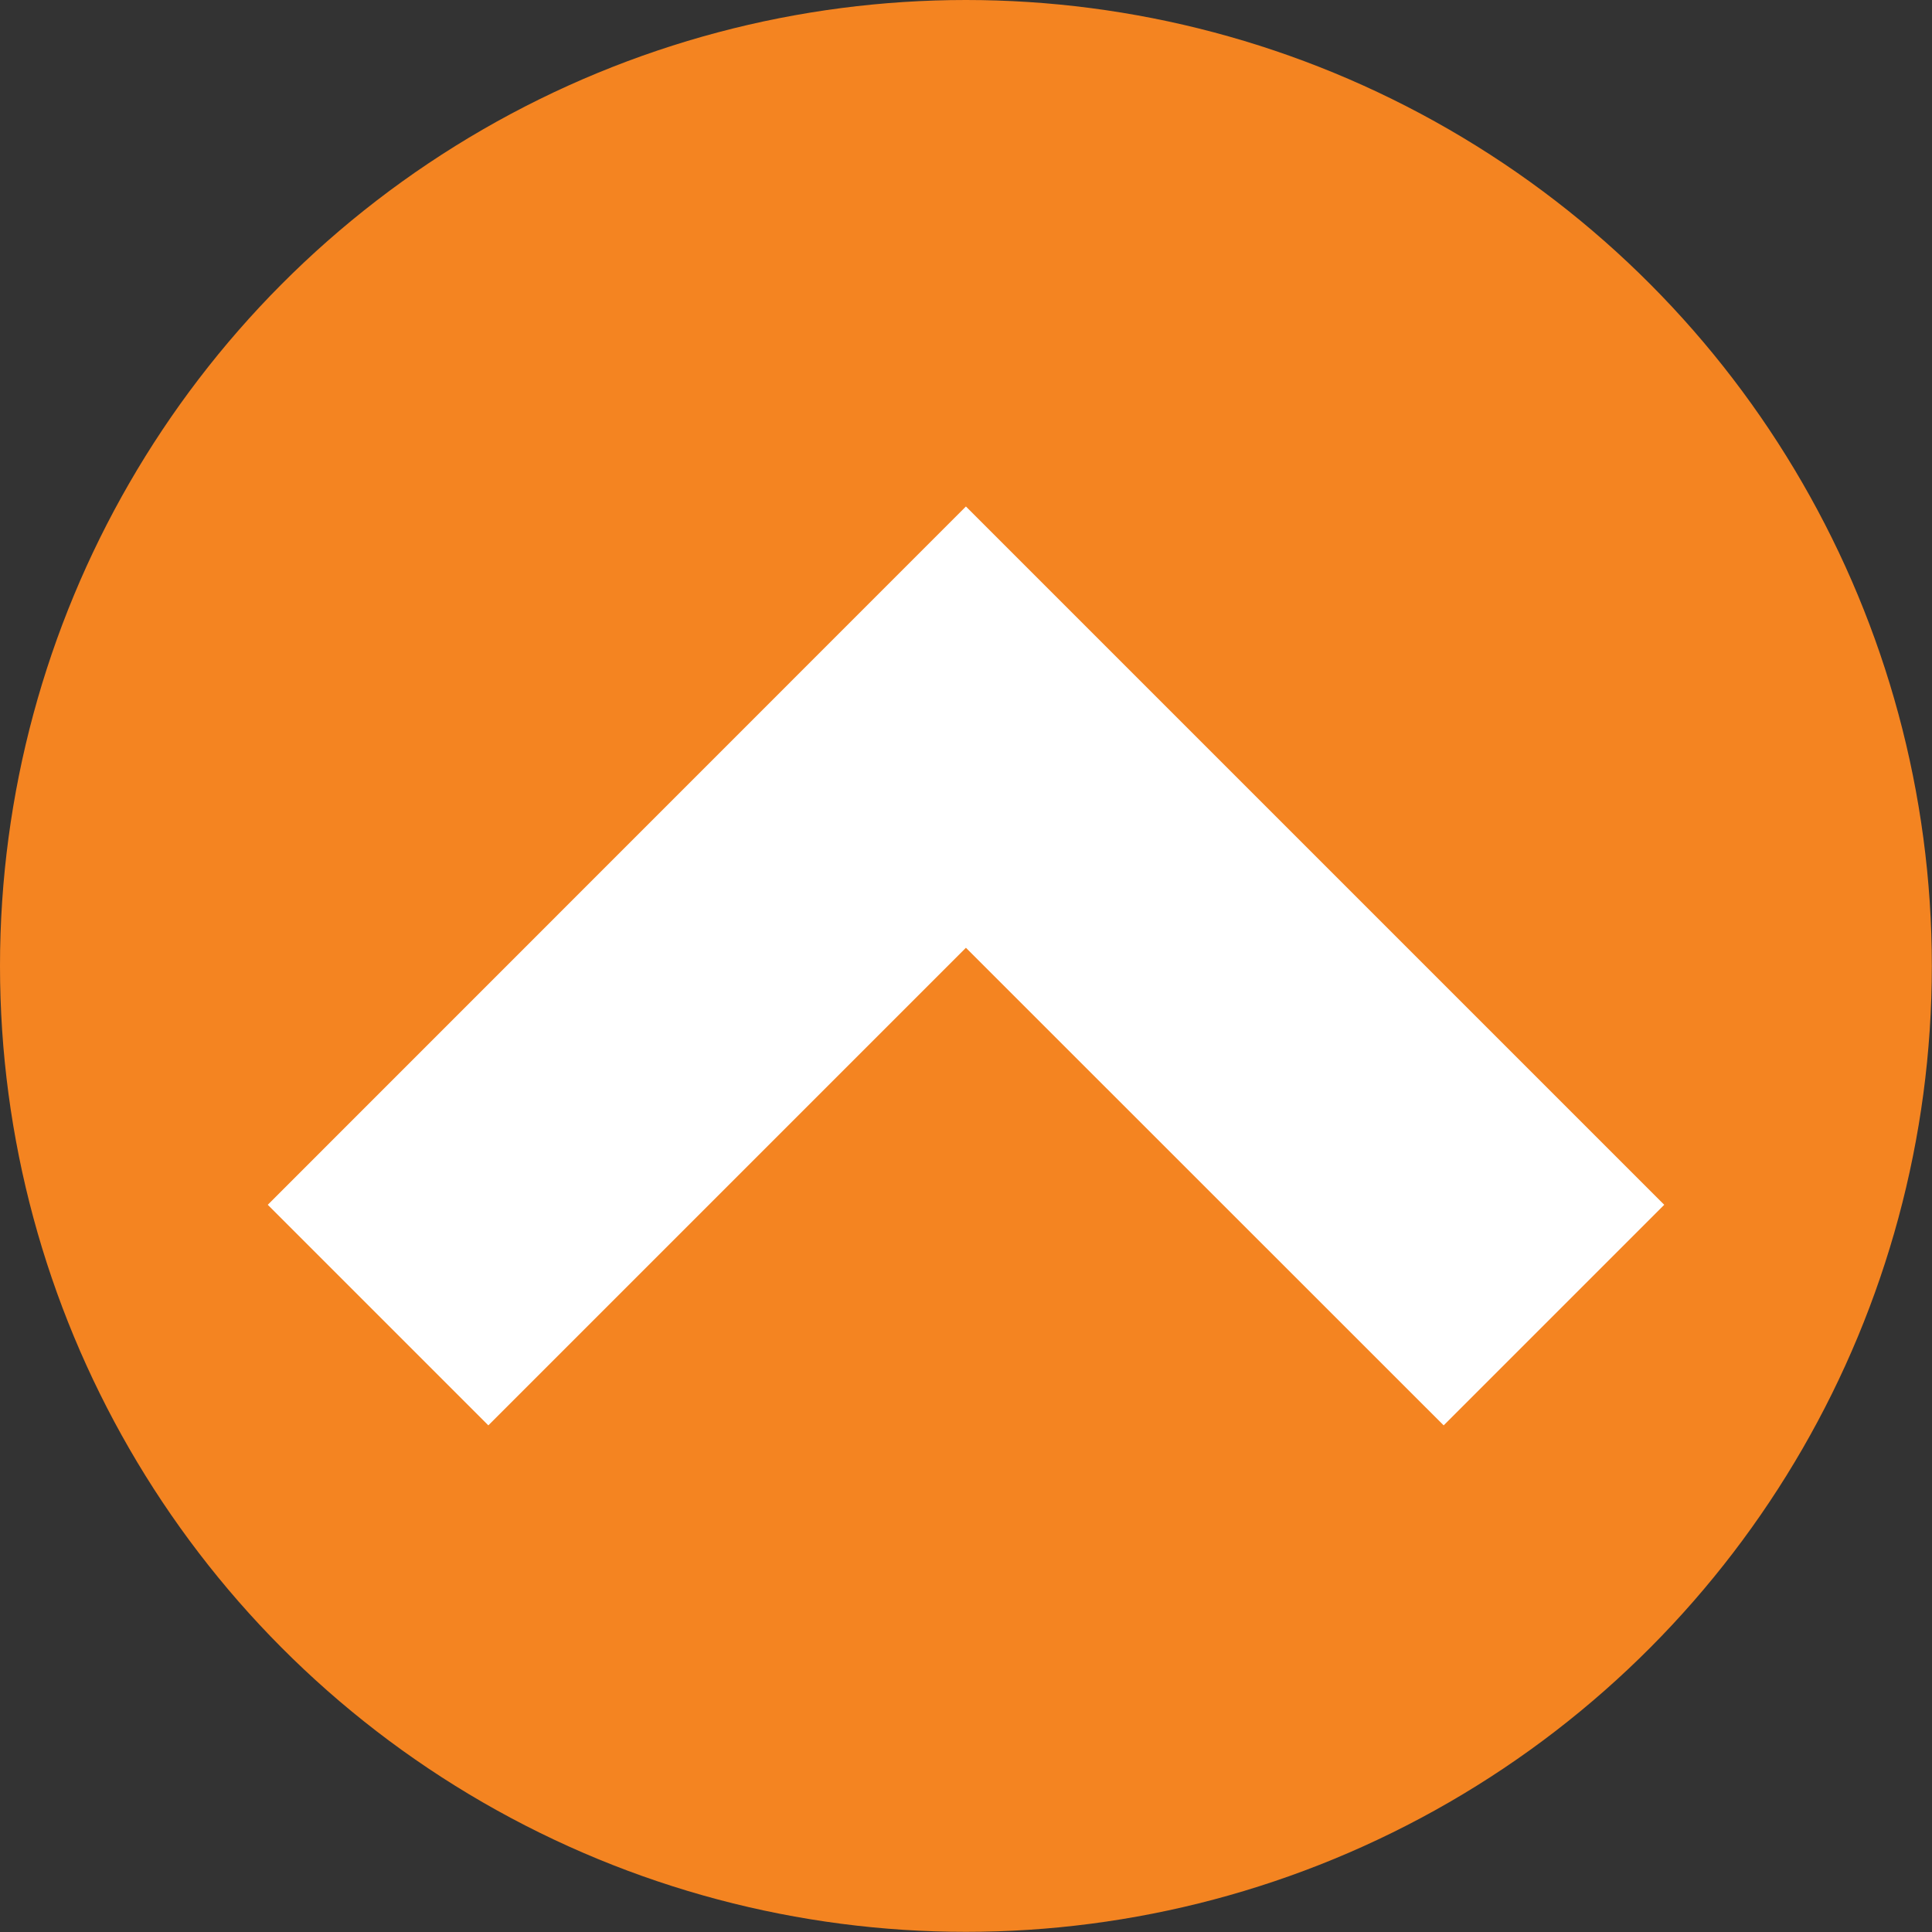 <svg xmlns="http://www.w3.org/2000/svg" xmlns:xlink="http://www.w3.org/1999/xlink" version="1.1" id="Layer_1" x="0px" y="0px" viewBox="0 0 125.69 125.69" style="enable-background:new 0 0 125.69 125.69;" xml:space="preserve">
<rect x="0" y="0" width="125.69" height="125.69" fill="#333333" stroke="none"/>
<style type="text/css">
	.st0{fill:#F48421;}
	.st1{fill:#FFFFFF;}
</style>
<g>
	<circle class="st0" cx="62.84" cy="62.84" r="62.84"/>
	<polygon class="st1" points="108.27,78.38 62.84,32.95 62.84,32.95 62.84,32.95 17.42,78.38 31.77,92.73 62.84,61.66 93.92,92.73     "/>
</g>
</svg>